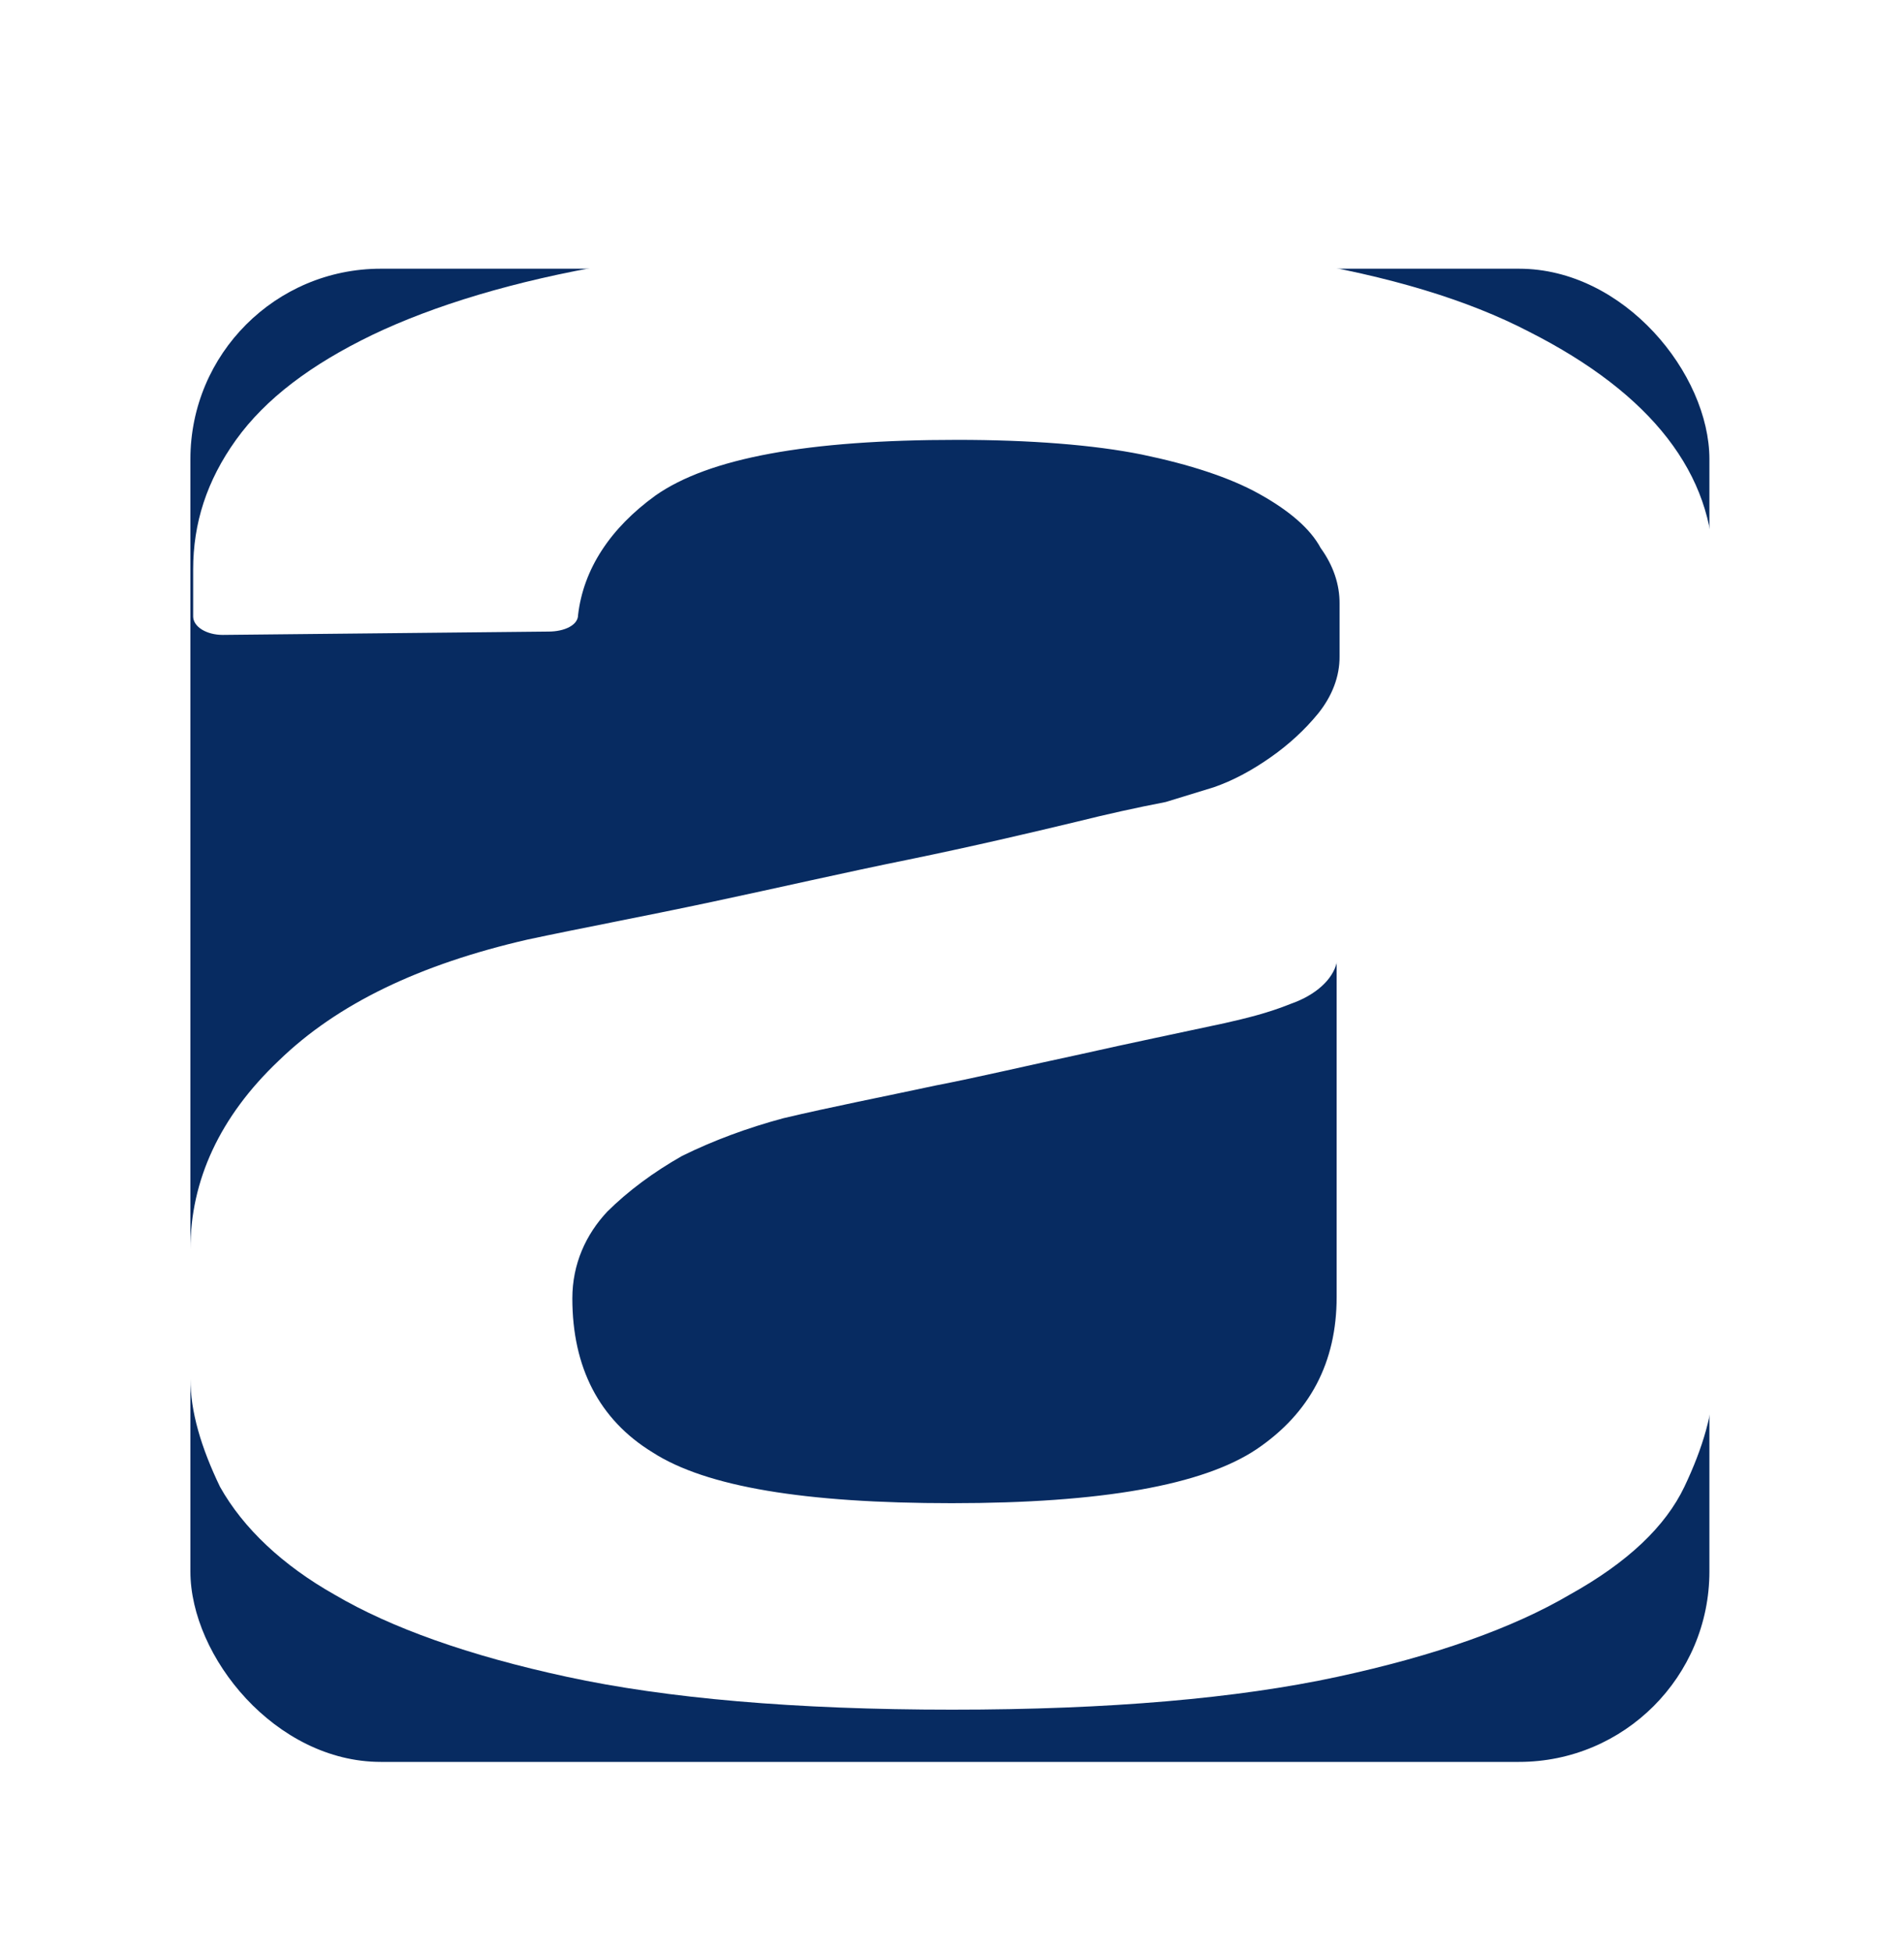 <svg width="40" height="41" viewBox="0 0 40 41" fill="none" xmlns="http://www.w3.org/2000/svg">
<g filter="url(#filter0_d_16_62)">
<rect x="4" y="1.643" width="31.912" height="31.357" rx="4" fill="#072B61"/>
<path fill-rule="evenodd" clip-rule="evenodd" d="M28.082 16.213C28.083 16.213 28.084 16.214 28.084 16.215C28.039 16.393 27.93 16.564 27.765 16.712C27.6 16.861 27.384 16.985 27.131 17.075C26.623 17.28 26.178 17.383 25.729 17.486C24.77 17.693 23.762 17.9 22.696 18.14C21.571 18.38 20.562 18.62 19.663 18.794C18.54 19.035 17.474 19.242 16.46 19.482C15.698 19.686 14.981 19.953 14.33 20.274C13.724 20.618 13.195 21.011 12.758 21.444C12.308 21.924 12.024 22.544 12.024 23.266C12.024 24.712 12.586 25.813 13.71 26.5C14.832 27.224 16.913 27.567 19.996 27.567C23.14 27.567 25.273 27.189 26.401 26.432C27.52 25.675 28.081 24.61 28.081 23.235V16.214C28.081 16.214 28.082 16.213 28.082 16.213V16.213ZM19.999 0.971C25.504 0.971 29.545 1.625 32.125 2.967C34.709 4.276 36 5.959 36 7.954V24.953C36 25.64 35.778 26.398 35.386 27.223C34.989 28.051 34.206 28.806 32.97 29.492C31.792 30.183 30.164 30.768 28.087 31.215C26.009 31.663 23.315 31.903 20.001 31.903C16.693 31.903 13.993 31.663 11.919 31.215C9.844 30.768 8.213 30.183 7.036 29.492C5.94 28.874 5.11 28.094 4.622 27.223C4.225 26.399 4 25.642 4 24.954V22.237C4 20.791 4.617 19.449 5.853 18.277C7.089 17.075 8.827 16.25 11.074 15.733C12.197 15.492 13.488 15.252 14.946 14.942C16.407 14.631 17.752 14.321 19.102 14.048C20.451 13.771 21.629 13.494 22.637 13.252C23.246 13.1 23.864 12.963 24.49 12.842L25.501 12.532C25.898 12.394 26.287 12.187 26.681 11.912C27.073 11.639 27.409 11.329 27.692 10.984C27.991 10.611 28.146 10.199 28.142 9.782V8.68C28.146 8.276 28.011 7.876 27.745 7.508C27.523 7.094 27.073 6.716 26.456 6.373C25.84 6.029 24.995 5.754 23.987 5.545C22.976 5.341 21.632 5.237 20.113 5.237C16.968 5.237 14.891 5.618 13.769 6.407C12.816 7.096 12.255 7.956 12.144 8.918C12.144 9.125 11.863 9.263 11.524 9.263L4.678 9.333C4.515 9.333 4.359 9.293 4.243 9.222C4.127 9.15 4.06 9.053 4.058 8.951V7.957C4.058 6.991 4.341 6.097 4.958 5.237C5.577 4.375 6.533 3.655 7.822 3.033C9.113 2.415 10.799 1.9 12.819 1.556C14.785 1.141 17.199 0.971 20.004 0.971H19.999Z" fill="white"/>
</g>
<defs>
<filter id="filter0_d_16_62" x="0" y="0.971" width="40" height="40.029" filterUnits="userSpaceOnUse" color-interpolation-filters="sRGB">
<feFlood flood-opacity="0" result="BackgroundImageFix"/>
<feColorMatrix in="SourceAlpha" type="matrix" values="0 0 0 0 0 0 0 0 0 0 0 0 0 0 0 0 0 0 127 0" result="hardAlpha"/>
<feOffset dy="4"/>
<feGaussianBlur stdDeviation="2"/>
<feComposite in2="hardAlpha" operator="out"/>
<feColorMatrix type="matrix" values="0 0 0 0 0 0 0 0 0 0 0 0 0 0 0 0 0 0 0.25 0"/>
<feBlend mode="normal" in2="BackgroundImageFix" result="effect1_dropShadow_16_62"/>
<feBlend mode="normal" in="SourceGraphic" in2="effect1_dropShadow_16_62" result="shape"/>
</filter>
</defs>
</svg>
